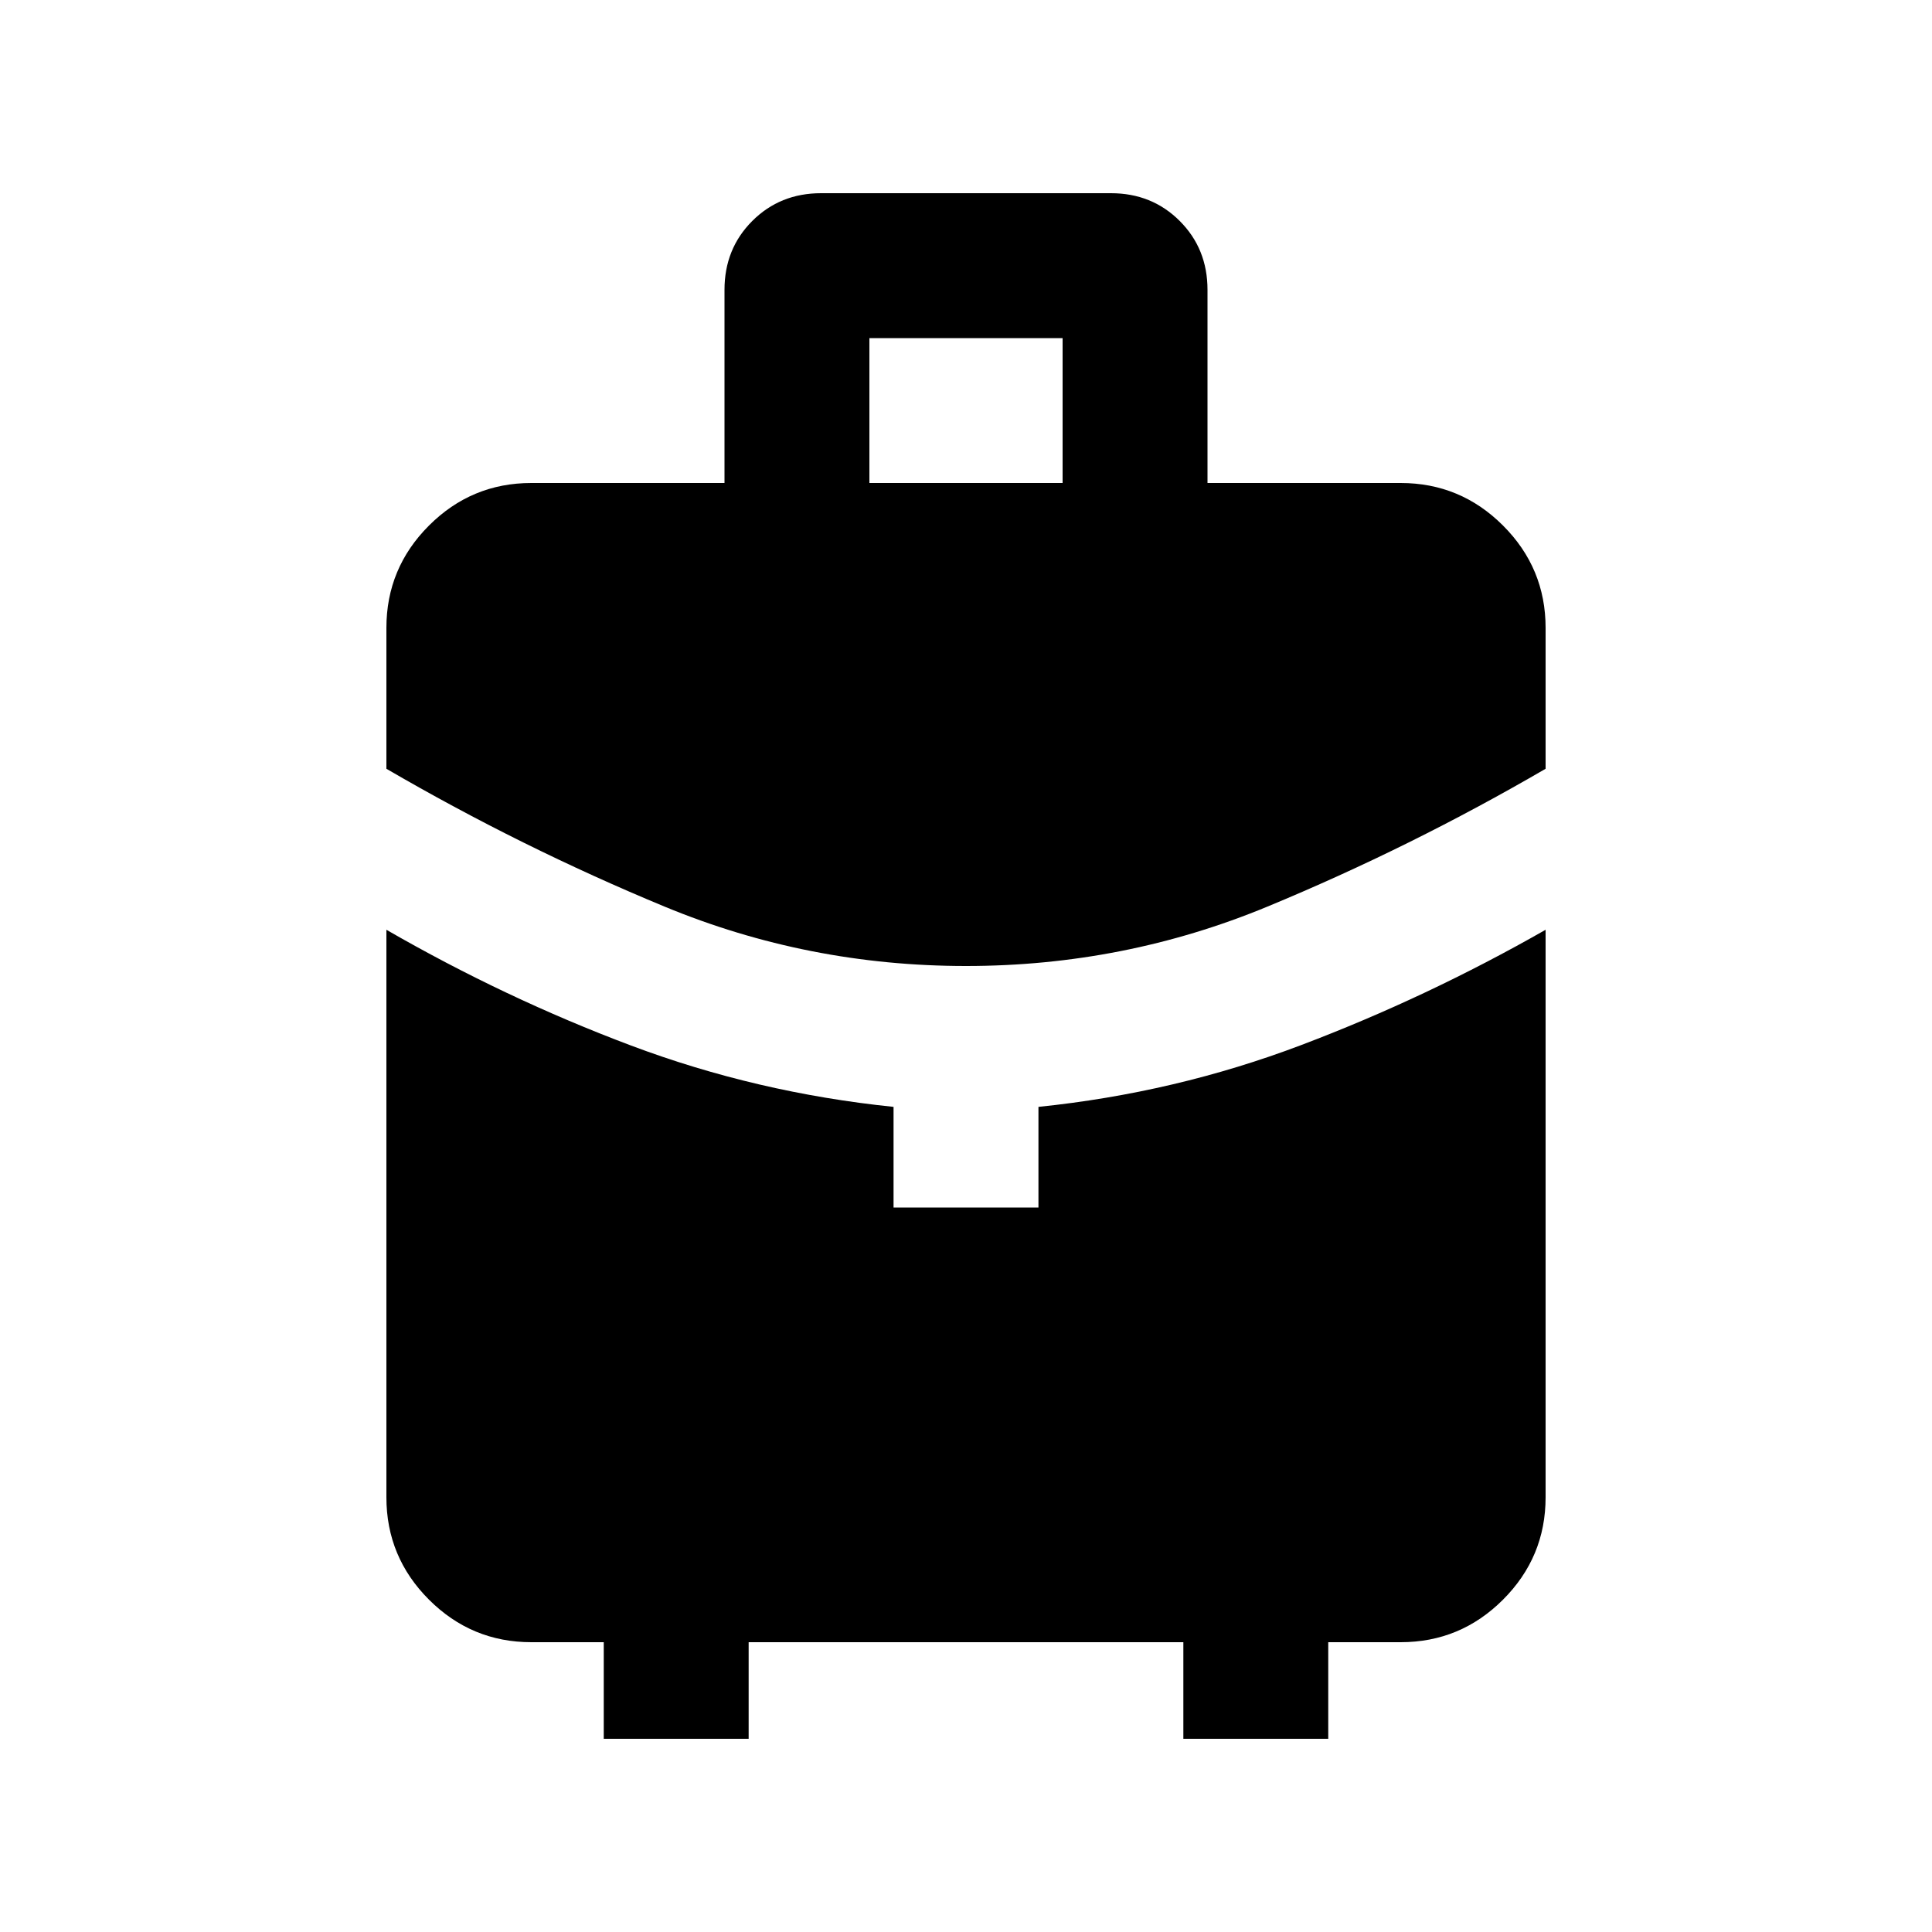<svg xmlns="http://www.w3.org/2000/svg" height="20" viewBox="0 -960 960 960" width="20"><path d="M432-720h96v-72h-96v72Zm48 240q-78.49 0-149.74-29.5Q259-539 192-578v-70q0-29.7 21.15-50.85Q234.3-720 264-720h96v-96q0-20.4 13.8-34.2Q387.6-864 408-864h144q20.4 0 34.2 13.8Q600-836.4 600-816v96h96q29.7 0 50.85 21.15Q768-677.7 768-648v70q-67 39-138.26 68.5Q558.49-480 480-480ZM300-96v-48h-36q-29.7 0-50.85-21.15Q192-186.3 192-216v-282q59 34 121.5 57.5T444-410v50h72v-50q68-7 130.56-30.71Q709.12-464.41 768-498v282q0 29.7-21.15 50.85Q725.7-144 696-144h-36v48h-72v-48H372v48h-72Z"/></svg>